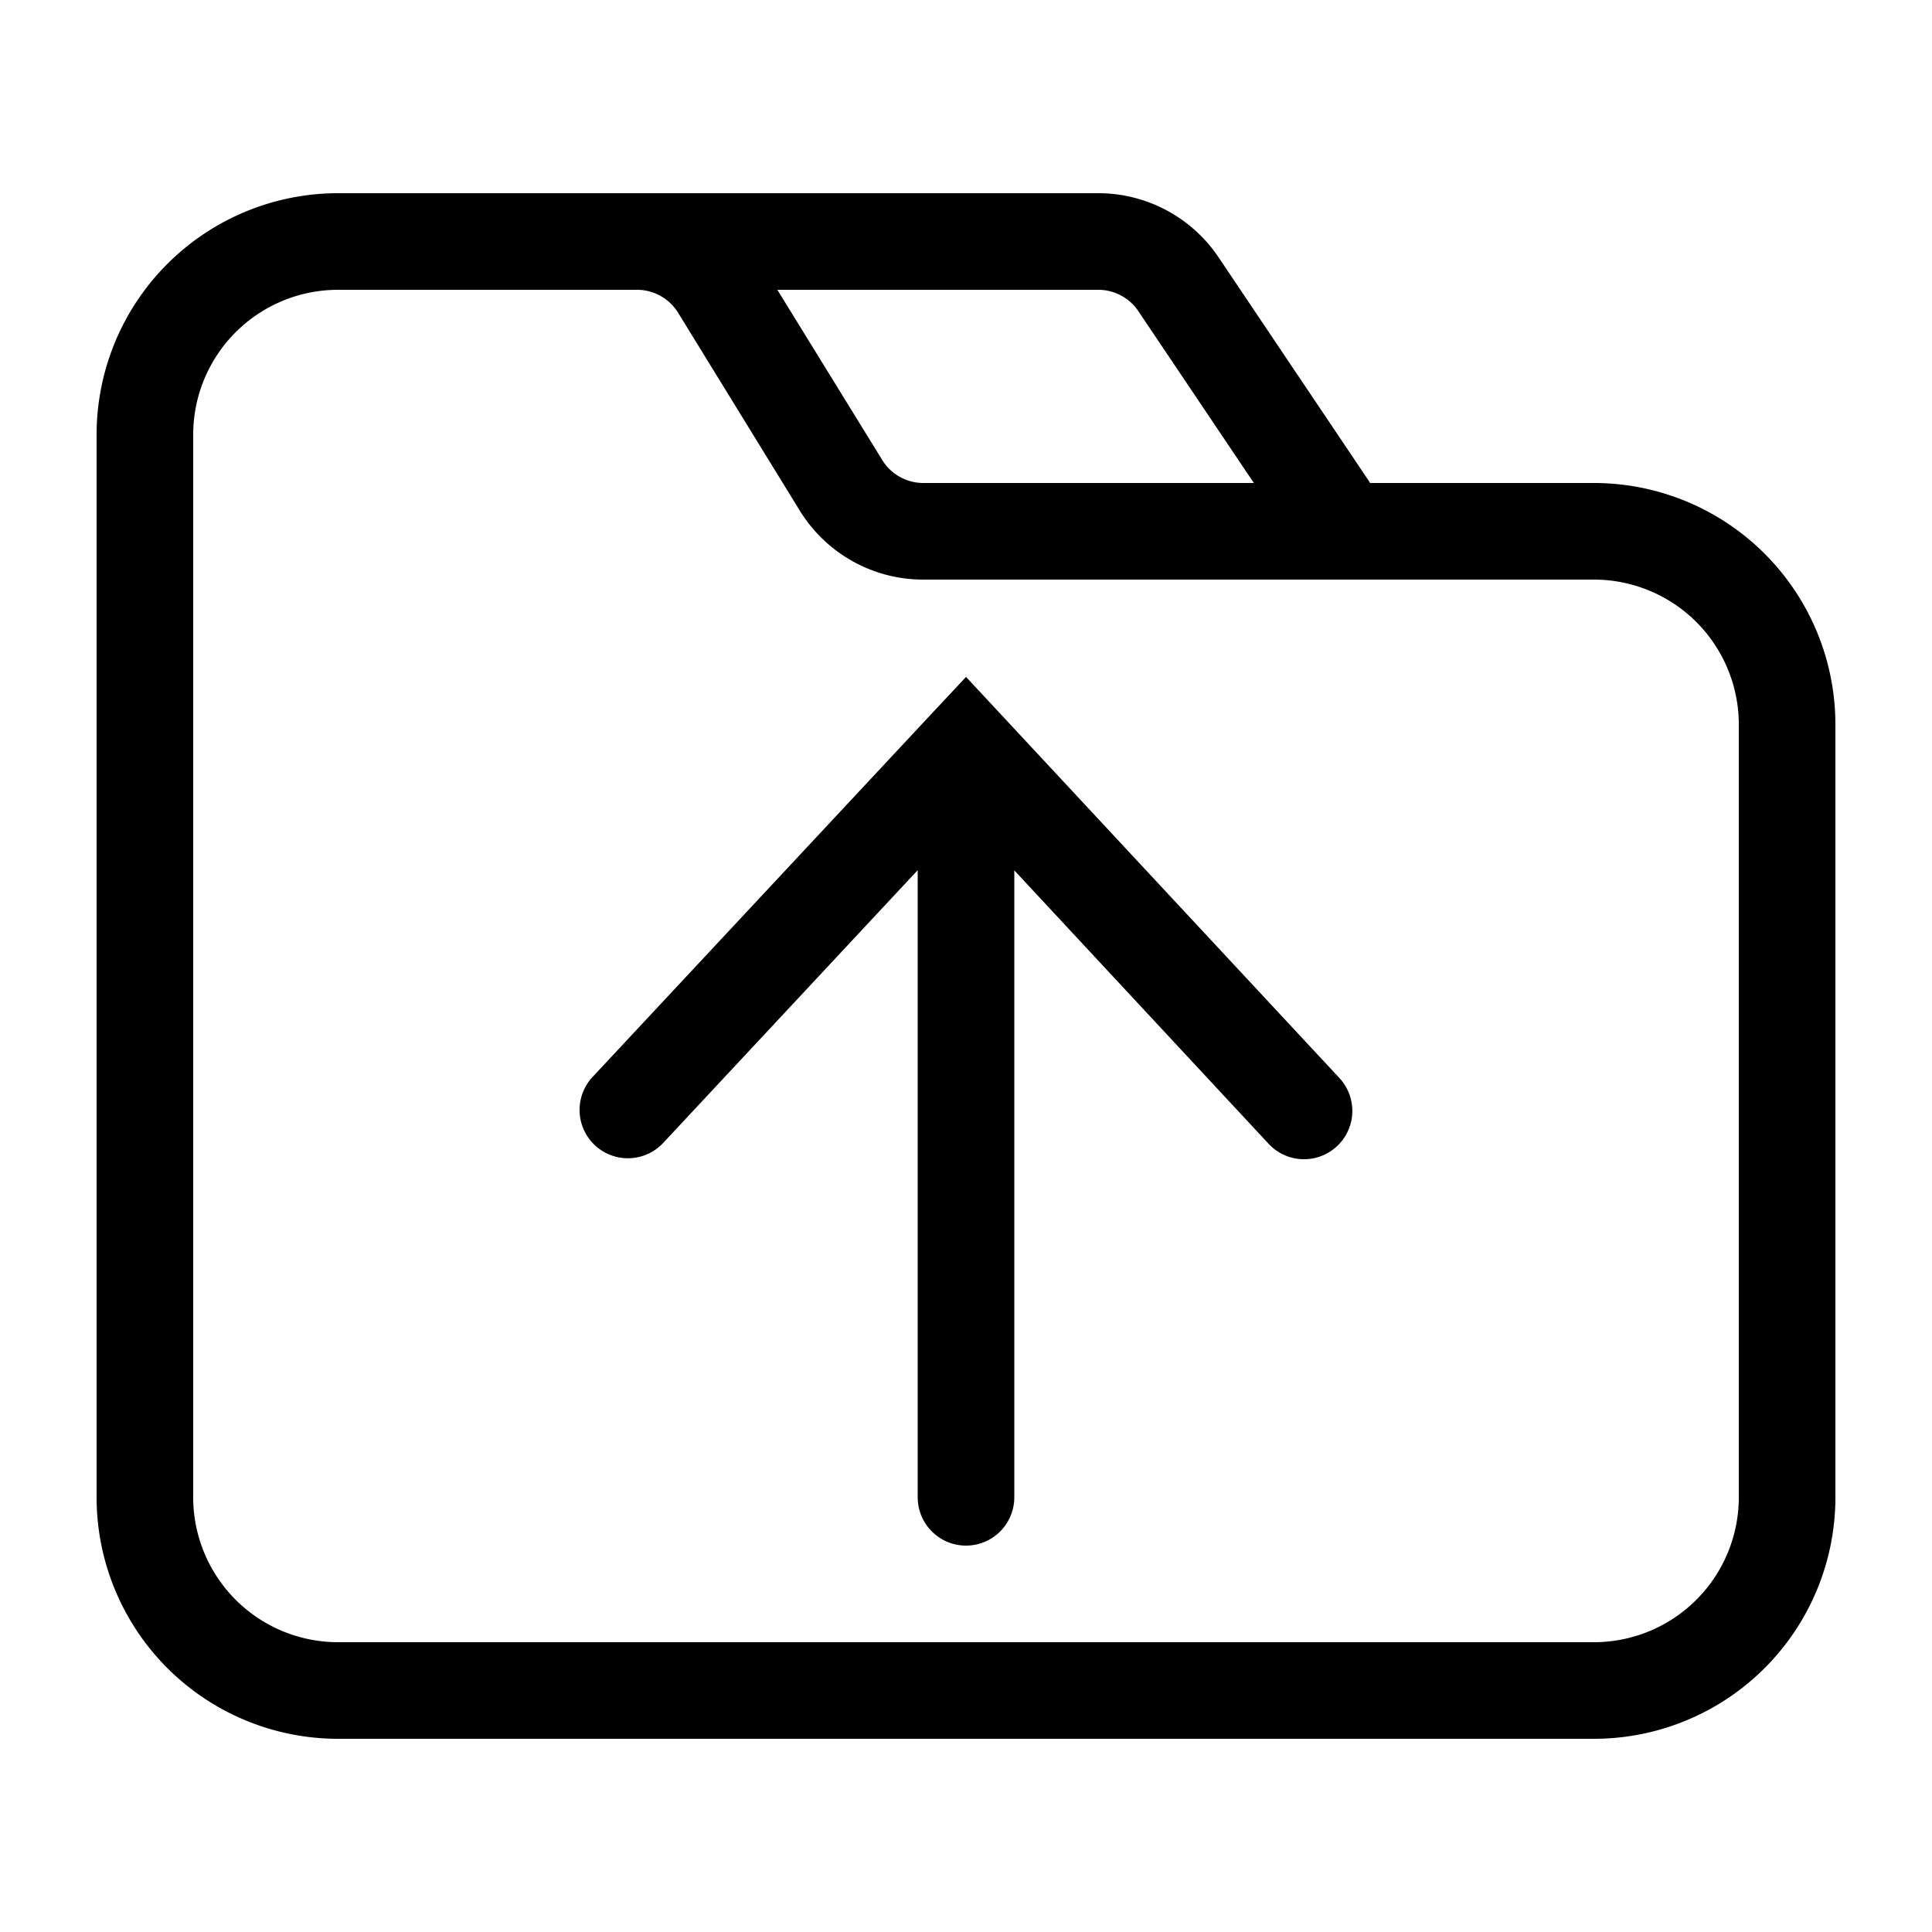<svg xmlns="http://www.w3.org/2000/svg" fill="currentColor" viewBox="0 0 20 20">
  <path fill-rule="evenodd" d="M10.5 3h.87a.5.5 0 0 1 .414.221L12.98 5H9.559a.5.5 0 0 1-.426-.238L8.047 3H10.5ZM6.245 3H6.6a.5.5 0 0 1 .42.238l1.26 2.049A1.5 1.5 0 0 0 9.56 6h6.94A1.5 1.5 0 0 1 18 7.5v8a1.5 1.5 0 0 1-1.5 1.5h-13A1.5 1.5 0 0 1 2 15.5v-11A1.5 1.5 0 0 1 3.5 3h2.745Zm.36-1h4.765a1.5 1.5 0 0 1 1.244.663l1.551 2.308a.47.47 0 0 1 .018.029H16.5A2.5 2.5 0 0 1 19 7.5v8a2.5 2.5 0 0 1-2.5 2.5h-13A2.5 2.5 0 0 1 1 15.5v-11A2.5 2.5 0 0 1 3.5 2h3.104ZM10 7.007l.365.392 3.5 3.76a.5.5 0 0 1-.732.682L10.5 9.01v6.49a.5.5 0 0 1-1 0V9.008l-2.634 2.823a.5.5 0 1 1-.732-.682l3.5-3.75.367-.392Z" clip-rule="evenodd"/>
</svg>
